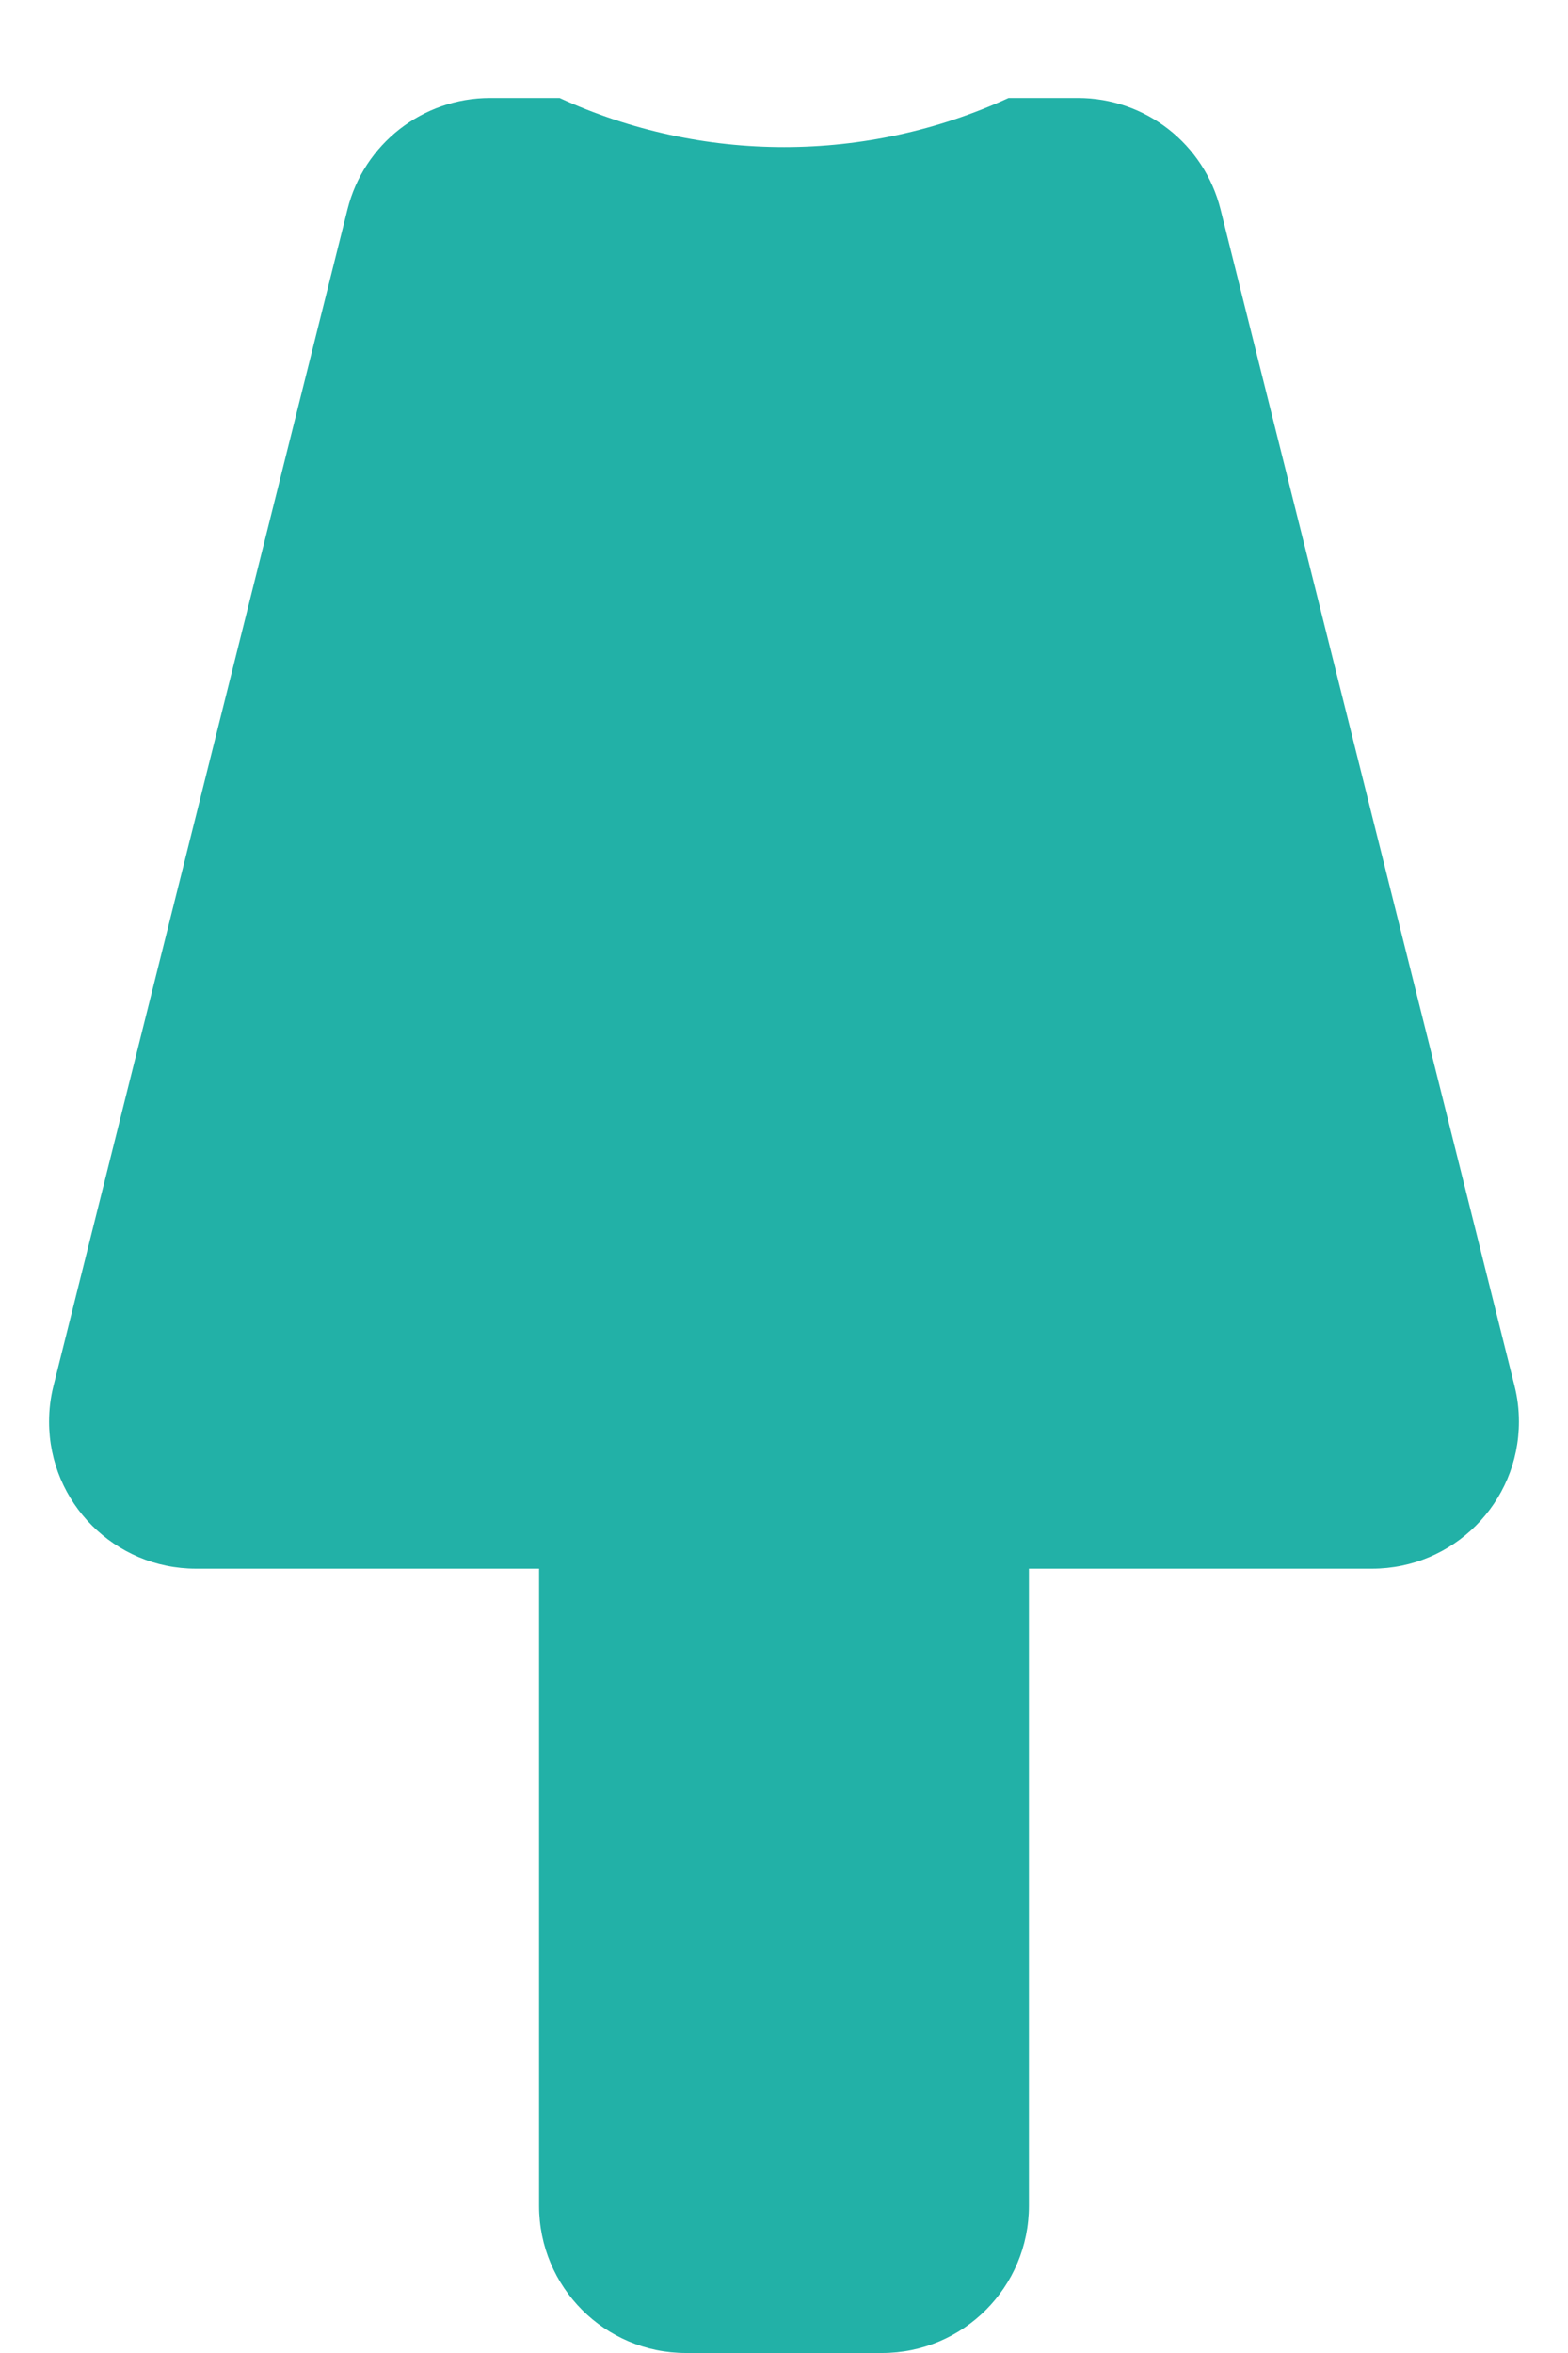 ﻿<?xml version="1.0" encoding="utf-8"?>
<svg version="1.1" xmlns:xlink="http://www.w3.org/1999/xlink" width="10px" height="15px" xmlns="http://www.w3.org/2000/svg">
  <g transform="matrix(1 0 0 1 -408 -1129 )">
    <path d="M 2.216 1.335  C 2.32 0.918  2.695 0.625  3.125 0.625  L 3.569 0.625  C 4.478 1.042  5.523 1.042  6.432 0.625  L 6.875 0.625  C 7.305 0.625  7.68 0.918  7.784 1.335  L 9.659 8.835  C 9.678 8.91  9.687 8.986  9.687 9.063  C 9.687 9.58  9.268 10  8.75 10  L 6.562 10  L 6.562 14.062  C 6.562 14.58  6.143 15  5.625 15  L 4.375 15  C 3.857 15  3.438 14.58  3.438 14.062  L 3.438 10  L 1.25 10  C 0.732 10  0.313 9.58  0.313 9.063  C 0.313 8.986  0.322 8.91  0.341 8.835  L 2.216 1.335  Z " fill-rule="nonzero" fill="#22b1a7" stroke="none" transform="matrix(1 0 0 1 408 1129 )" />
  </g>
</svg>